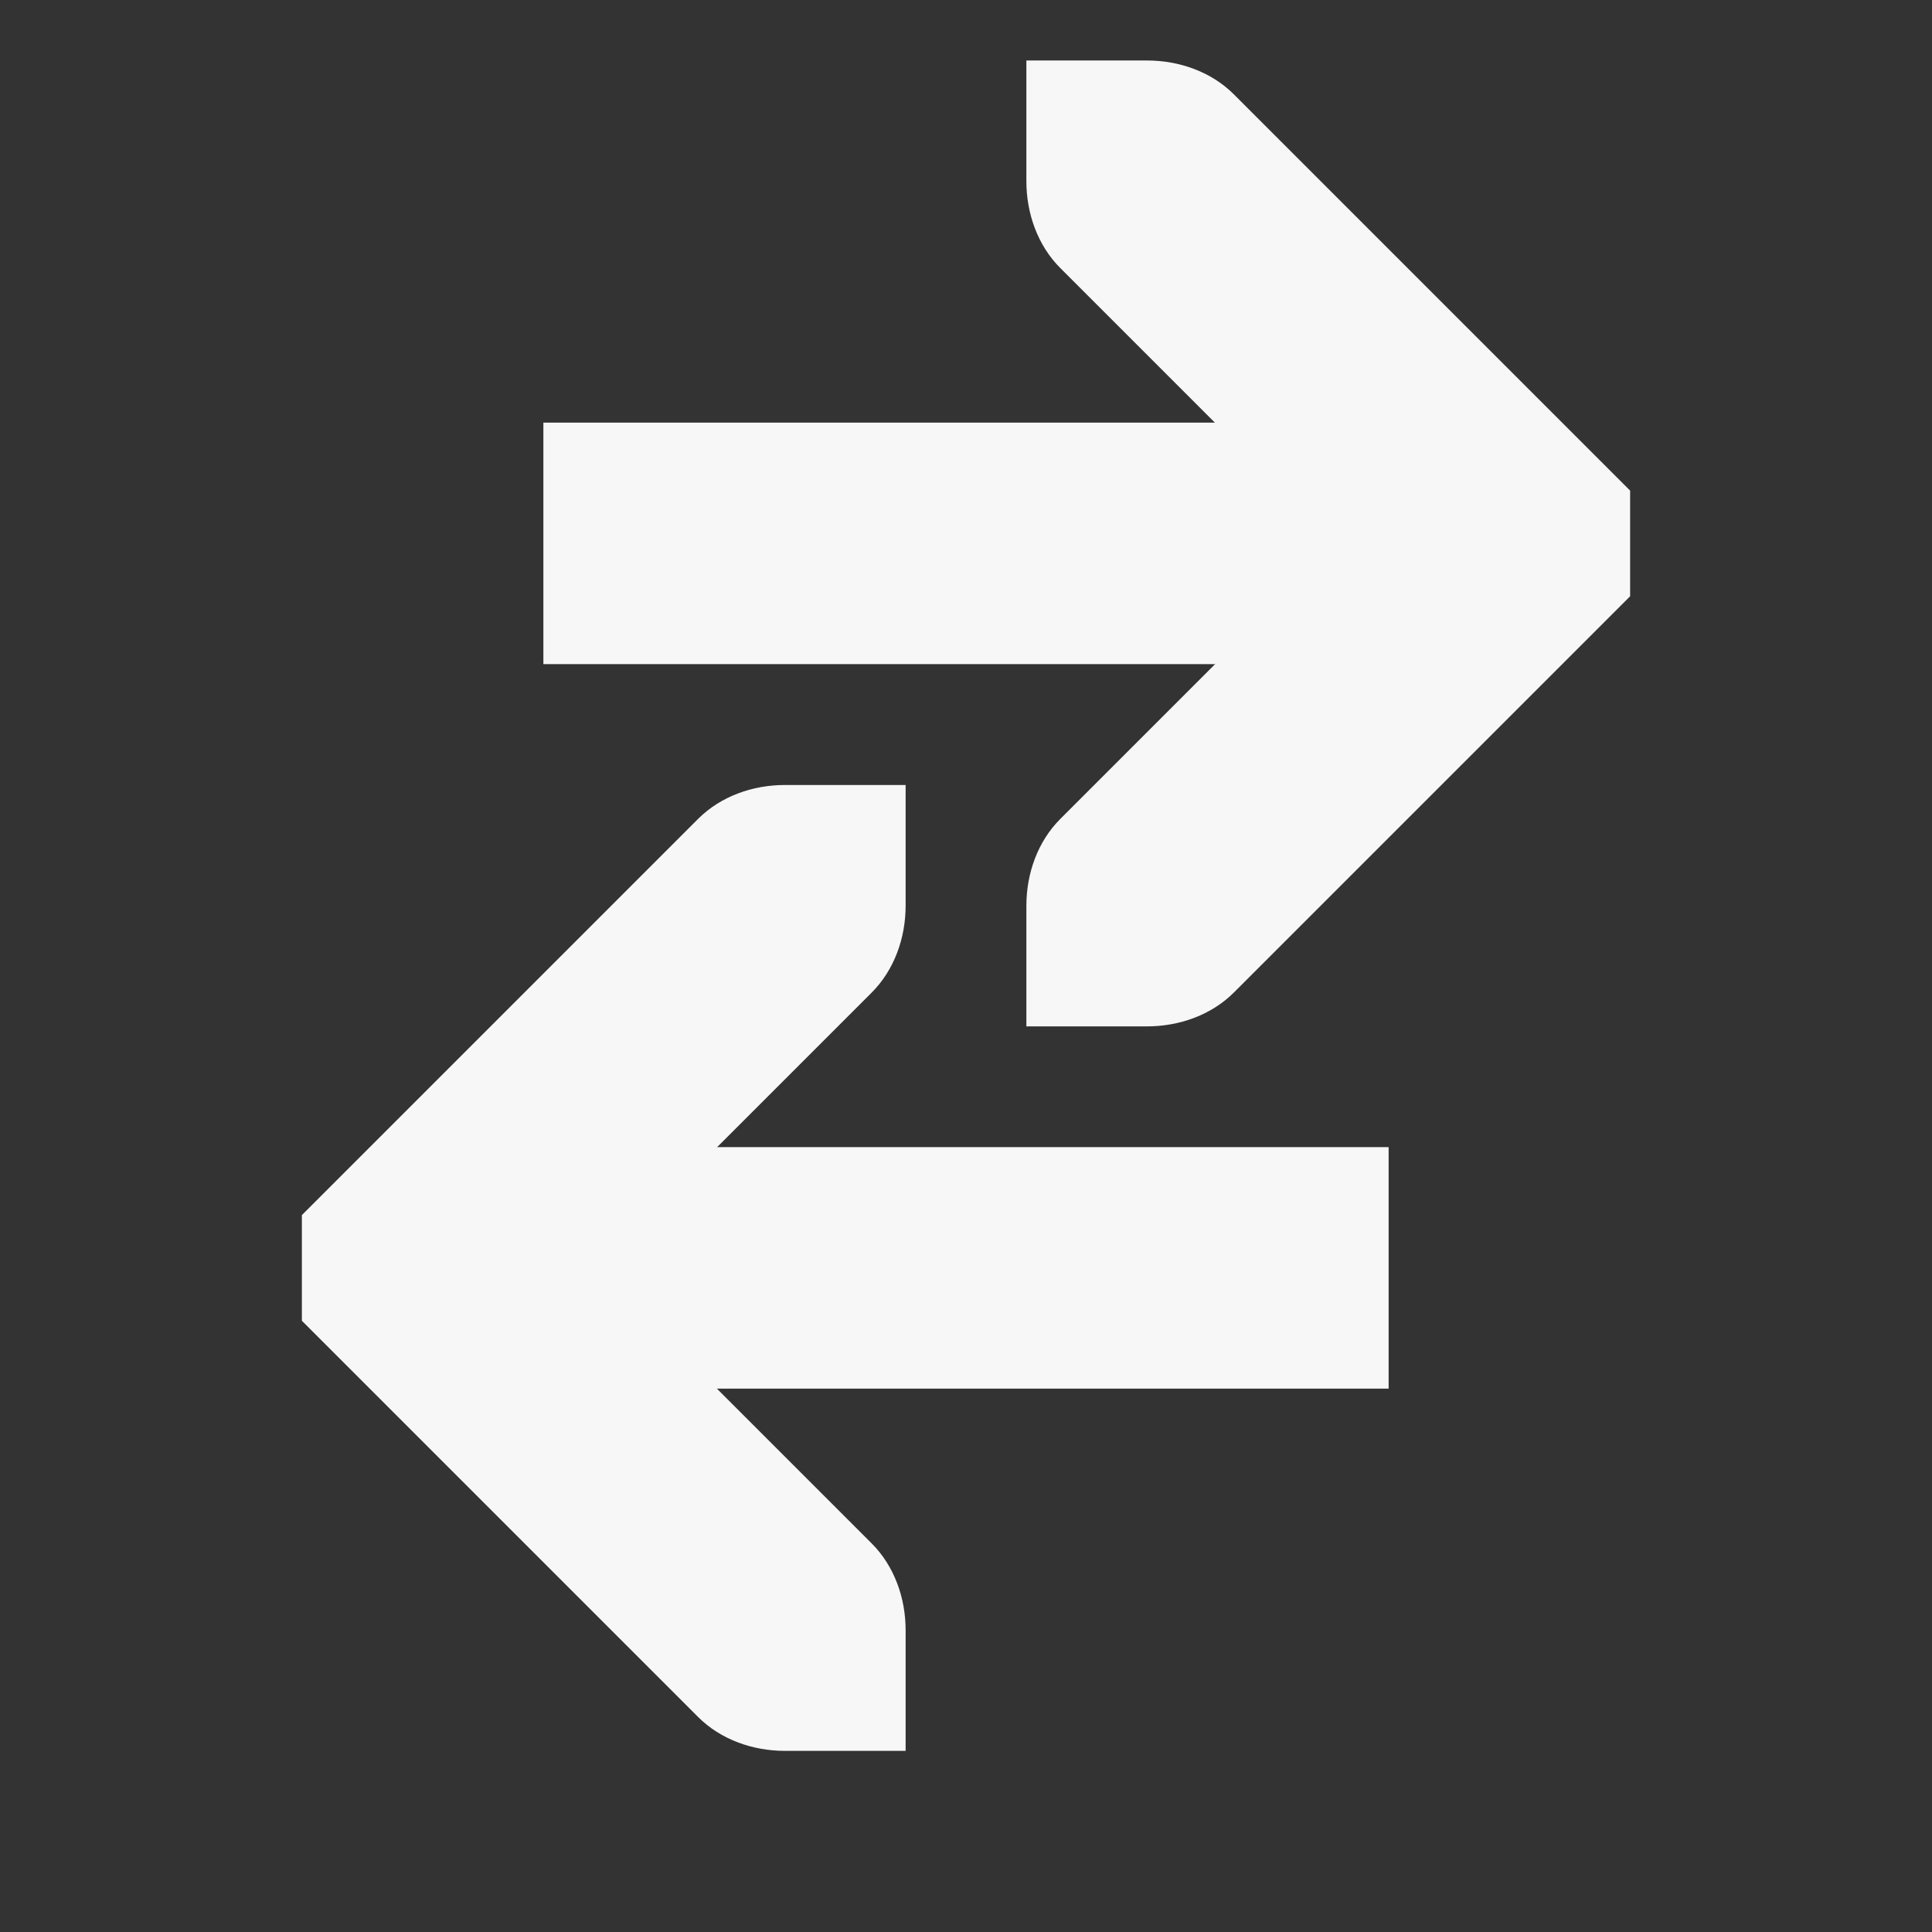 <?xml version="1.0" encoding="UTF-8" standalone="no"?>
<!-- Created with Inkscape (http://www.inkscape.org/) -->

<svg
   xmlns:dc="http://purl.org/dc/elements/1.1/"
   xmlns:cc="http://creativecommons.org/ns#"
   xmlns:rdf="http://www.w3.org/1999/02/22-rdf-syntax-ns#"
   xmlns:svg="http://www.w3.org/2000/svg"
   xmlns="http://www.w3.org/2000/svg"
   xmlns:sodipodi="http://sodipodi.sourceforge.net/DTD/sodipodi-0.dtd"
   xmlns:inkscape="http://www.inkscape.org/namespaces/inkscape"
   id="svg7384"
   height="16"
   width="16"
   sodipodi:docname="swap-values-symbolic.svg"
   version="1.1"
   inkscape:version="0.48.4 r9939">
  <rect width="100%" height="100%" fill="#333333" stroke="none"/>
  <sodipodi:namedview
     inkscape:cx="32.70915"
     inkscape:cy="12.92131"
     inkscape:snap-bbox="true"
     objecttolerance="10"
     showgrid="false"
     showborder="false"
     inkscape:window-width="1226"
     inkscape:snap-grids="true"
     inkscape:zoom="16"
     guidetolerance="10"
     inkscape:pageopacity="1"
     pagecolor="#555753"
     inkscape:snap-bbox-midpoints="false"
     inkscape:bbox-paths="false"
     inkscape:snap-others="false"
     gridtolerance="10"
     id="namedview88"
     inkscape:window-x="692"
     inkscape:window-y="193"
     borderopacity="1"
     inkscape:pageshadow="2"
     inkscape:window-height="967"
     inkscape:window-maximized="0"
     bordercolor="#F7F7F7666"
     showguides="true"
     inkscape:guide-bbox="true"
     inkscape:snap-nodes="true"
     inkscape:snap-to-guides="true"
     inkscape:object-paths="false"
     inkscape:current-layer="layer12"
     inkscape:object-nodes="false"
     inkscape:snap-global="true">
    <inkscape:grid
       type="xygrid"
       snapvisiblegridlinesonly="true"
       visible="true"
       id="grid4866"
       empspacing="2"
       enabled="true"
       spacingx="1px"
       spacingy="1px" />
  </sodipodi:namedview>
  <title
     id="title9167">Gnome Symbolic Icon Theme</title>
  <defs
     id="defs7386" />
  <g
     inkscape:label="status"
     id="layer9"
     transform="translate(-81,-687)"
     style="display:inline"
     inkscape:groupmode="layer" />
  <g
     inkscape:label="devices"
     id="layer10"
     transform="translate(-81,-687)"
     inkscape:groupmode="layer" />
  <g
     inkscape:label="apps"
     id="layer11"
     transform="translate(-81,-687)"
     inkscape:groupmode="layer" />
  <g
     inkscape:label="places"
     id="layer13"
     transform="translate(-81,-687)"
     inkscape:groupmode="layer" />
  <g
     inkscape:label="mimetypes"
     id="layer14"
     transform="translate(-81,-687)"
     inkscape:groupmode="layer" />
  <g
     inkscape:label="emblems"
     id="layer15"
     transform="translate(-81,-687)"
     style="display:inline"
     inkscape:groupmode="layer" />
  <g
     inkscape:label="emotes"
     transform="translate(-81,-687)"
     id="g71291"
     style="display:inline"
     inkscape:groupmode="layer" />
  <g
     inkscape:label="categories"
     id="g4953"
     transform="translate(-81,-687)"
     style="display:inline"
     inkscape:groupmode="layer" />
  <g
     inkscape:label="actions"
     id="layer12"
     transform="translate(-81,-687)"
     style="display:inline"
     inkscape:groupmode="layer">
    <path
       d="m 89.5,695.5 1,-10e-6 c 0.265,-3e-5 0.531,-0.093 0.719,-0.281 l 3,-3 0.281,-0.281 0,-0.875 -0.281,-0.281 -3,-3 c -0.188,-0.188 -0.453,-0.281 -0.719,-0.281 l -1,-10e-6 0,1 c -4e-5,0.265 0.093,0.531 0.281,0.719 l 2.281,2.281 -2.281,2.281 c -0.188,0.188 -0.281,0.453 -0.281,0.719 l 0,1 z"
       id="path3613-6-6-9"
       inkscape:connector-curvature="0"
       style="font-size:medium;font-style:normal;font-variant:normal;font-weight:normal;font-stretch:normal;text-indent:0;text-align:start;text-decoration:none;line-height:normal;letter-spacing:normal;word-spacing:normal;text-transform:none;direction:ltr;block-progression:tb;writing-mode:lr-tb;text-anchor:start;color:#F7F7F7;fill:#F7F7F7;fill-opacity:1;stroke:none;stroke-width:2;marker:none;visibility:visible;display:inline;overflow:visible;enable-background:accumulate;font-family:Bitstream Vera Sans;-inkscape-font-specification:Bitstream Vera Sans" />
    <path
       d="m 92.5,690.5 -7,0 0,2 7,0 0,-2 z"
       id="path35770-1"
       inkscape:connector-curvature="0"
       style="font-size:medium;font-style:normal;font-variant:normal;font-weight:normal;font-stretch:normal;text-indent:0;text-align:start;text-decoration:none;line-height:normal;letter-spacing:normal;word-spacing:normal;text-transform:none;direction:ltr;block-progression:tb;writing-mode:lr-tb;text-anchor:start;baseline-shift:baseline;color:#F7F7F7;fill:#F7F7F7;fill-opacity:1;stroke:none;stroke-width:2;marker:none;visibility:visible;display:inline;overflow:visible;enable-background:accumulate;font-family:Sans;-inkscape-font-specification:Sans" />
    <path
       d="m 88.5,701.5 -1,-10e-6 c -0.265,-3e-5 -0.531,-0.093 -0.719,-0.281 l -3,-3 -0.281,-0.281 0,-0.875 0.281,-0.281 3,-3 c 0.188,-0.188 0.453,-0.281 0.719,-0.281 l 1,-10e-6 0,1 c 4e-5,0.265 -0.093,0.531 -0.281,0.719 l -2.281,2.281 2.281,2.281 c 0.188,0.188 0.281,0.453 0.281,0.719 l 0,1 z"
       id="path3613-6-6-9-5"
       inkscape:connector-curvature="0"
       style="font-size:medium;font-style:normal;font-variant:normal;font-weight:normal;font-stretch:normal;text-indent:0;text-align:start;text-decoration:none;line-height:normal;letter-spacing:normal;word-spacing:normal;text-transform:none;direction:ltr;block-progression:tb;writing-mode:lr-tb;text-anchor:start;color:#F7F7F7;fill:#F7F7F7;fill-opacity:1;stroke:none;stroke-width:2;marker:none;visibility:visible;display:inline;overflow:visible;enable-background:accumulate;font-family:Bitstream Vera Sans;-inkscape-font-specification:Bitstream Vera Sans" />
    <path
       d="m 92.5,696.5 -7,0 0,2 7,0 0,-2 z"
       id="path35770-1-5"
       inkscape:connector-curvature="0"
       style="font-size:medium;font-style:normal;font-variant:normal;font-weight:normal;font-stretch:normal;text-indent:0;text-align:start;text-decoration:none;line-height:normal;letter-spacing:normal;word-spacing:normal;text-transform:none;direction:ltr;block-progression:tb;writing-mode:lr-tb;text-anchor:start;baseline-shift:baseline;color:#F7F7F7;fill:#F7F7F7;fill-opacity:1;stroke:none;stroke-width:2;marker:none;visibility:visible;display:inline;overflow:visible;enable-background:accumulate;font-family:Sans;-inkscape-font-specification:Sans" />
  </g>
</svg>
